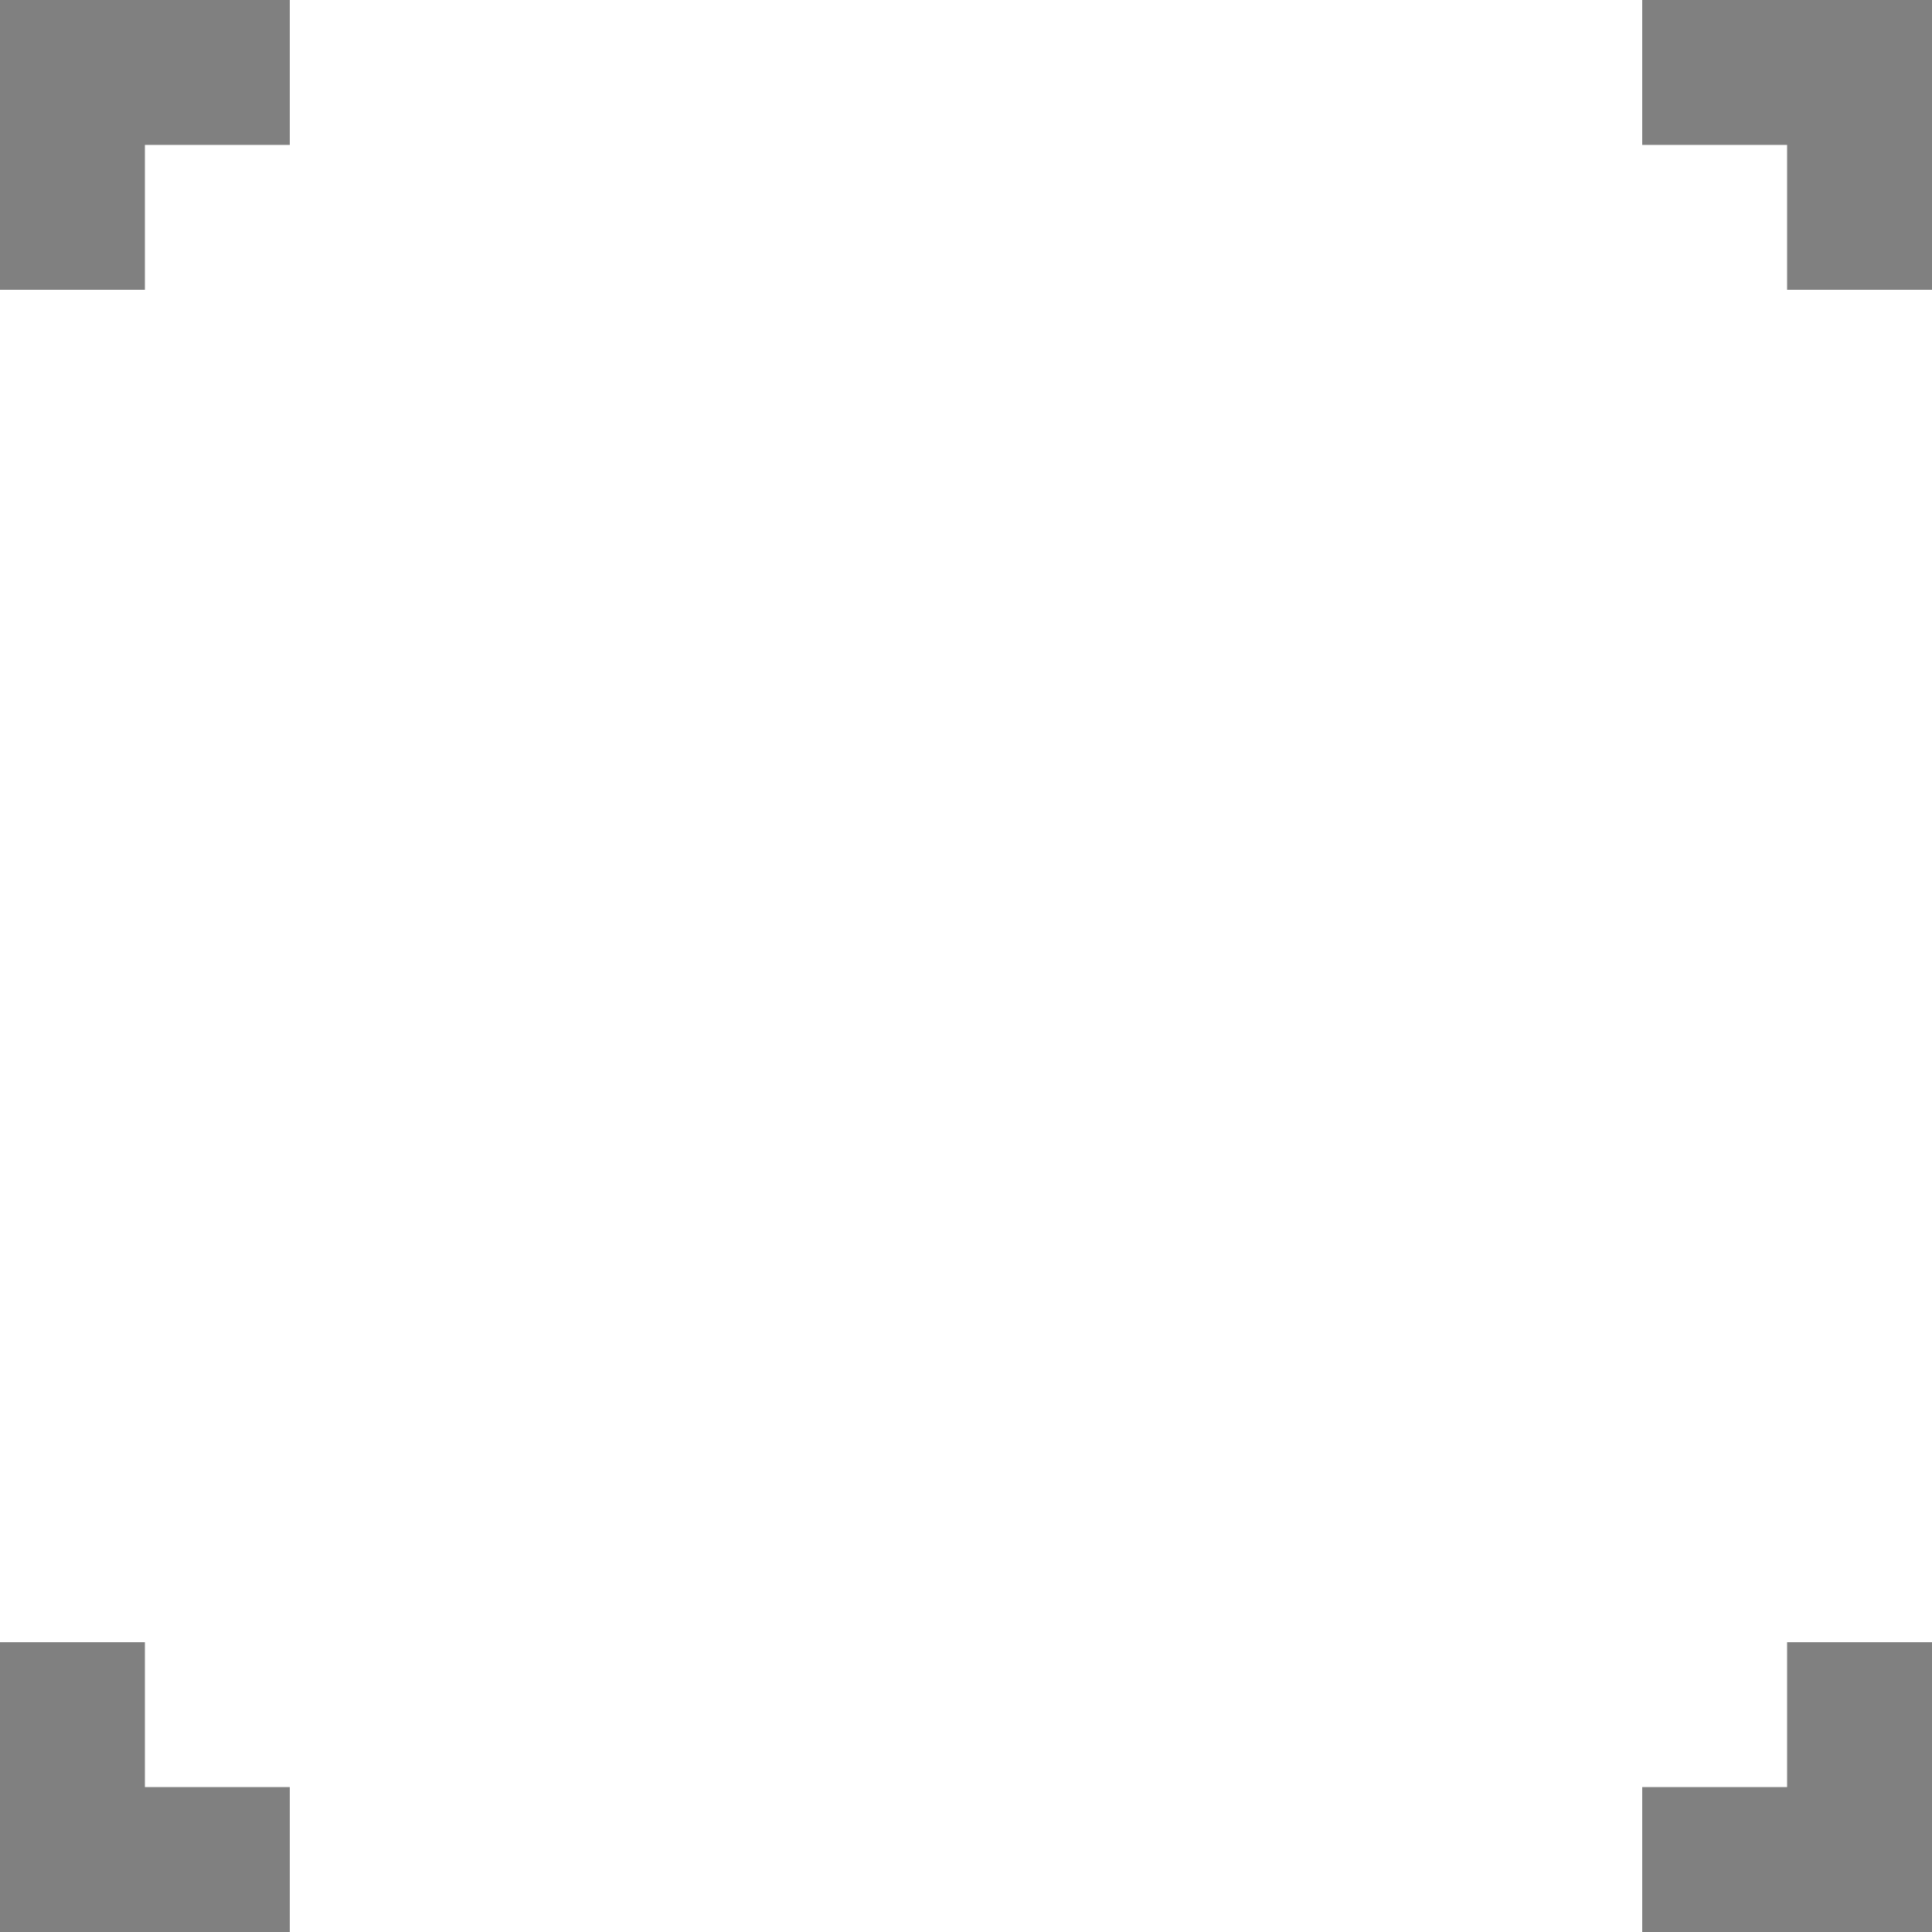 <?xml version="1.0" encoding="utf-8"?>
<svg width="400px" height="400px" viewBox="0 0 400 400" version="1.1" xmlns:xlink="http://www.w3.org/1999/xlink" xmlns="http://www.w3.org/2000/svg">
    <defs>
        <rect width="400" height="400" id="artboard_1" />
        <clipPath id="clip_1">
            <use xlink:href="#artboard_1" clip-rule="evenodd" />
        </clipPath>
    </defs>
    <g id="ZeichenflÃ¤che-5" clip-path="url(#clip_1)">
        <use xlink:href="#artboard_1" stroke="none" fill="#FFFFFF" fill-opacity="0" />
        <g id="Rechteck-5-Maske" transform="translate(0 340)" artboard="7167caa3-e75f-4d6a-ade0-26e113a6458e">
            <path d="M30 0L0 0L0 60L60 60L60 30L30 30L30 0Z" id="Maske-Subtrahieren" fill="#808080" fill-rule="evenodd" stroke="none" />
        </g>
        <g id="Rechteck-5-Maske-2" transform="matrix(-1 2.5351817E-06 -2.5351817E-06 -1 400 60)" artboard="0f7111b4-a24d-47c0-be29-0957d3c7524f">
            <path d="M30 0L0 0L0 60L60 60L60 30L30 30L30 0Z" id="Maske-Subtrahieren" fill="#808080" fill-rule="evenodd" stroke="none" />
        </g>
        <g id="Rechteck-5-Maske-3" transform="matrix(1.2675908E-06 1 -1 1.2675908E-06 60 0)" artboard="1cb2981f-7e17-44c2-9148-09edefc083ea">
            <path d="M30 0L0 0L0 60L60 60L60 30L30 30L30 0Z" id="Maske-Subtrahieren" fill="#808080" fill-rule="evenodd" stroke="none" />
        </g>
        <g id="Rechteck-5-Maske-4" transform="matrix(1.2675908E-06 -1 1 1.2675908E-06 340 400)" artboard="c82ac722-741b-4d00-ab07-3a69a88ca236">
            <path d="M30 0L0 0L0 60L60 60L60 30L30 30L30 0Z" id="Maske-Subtrahieren" fill="#808080" fill-rule="evenodd" stroke="none" />
        </g>
    </g>
</svg>